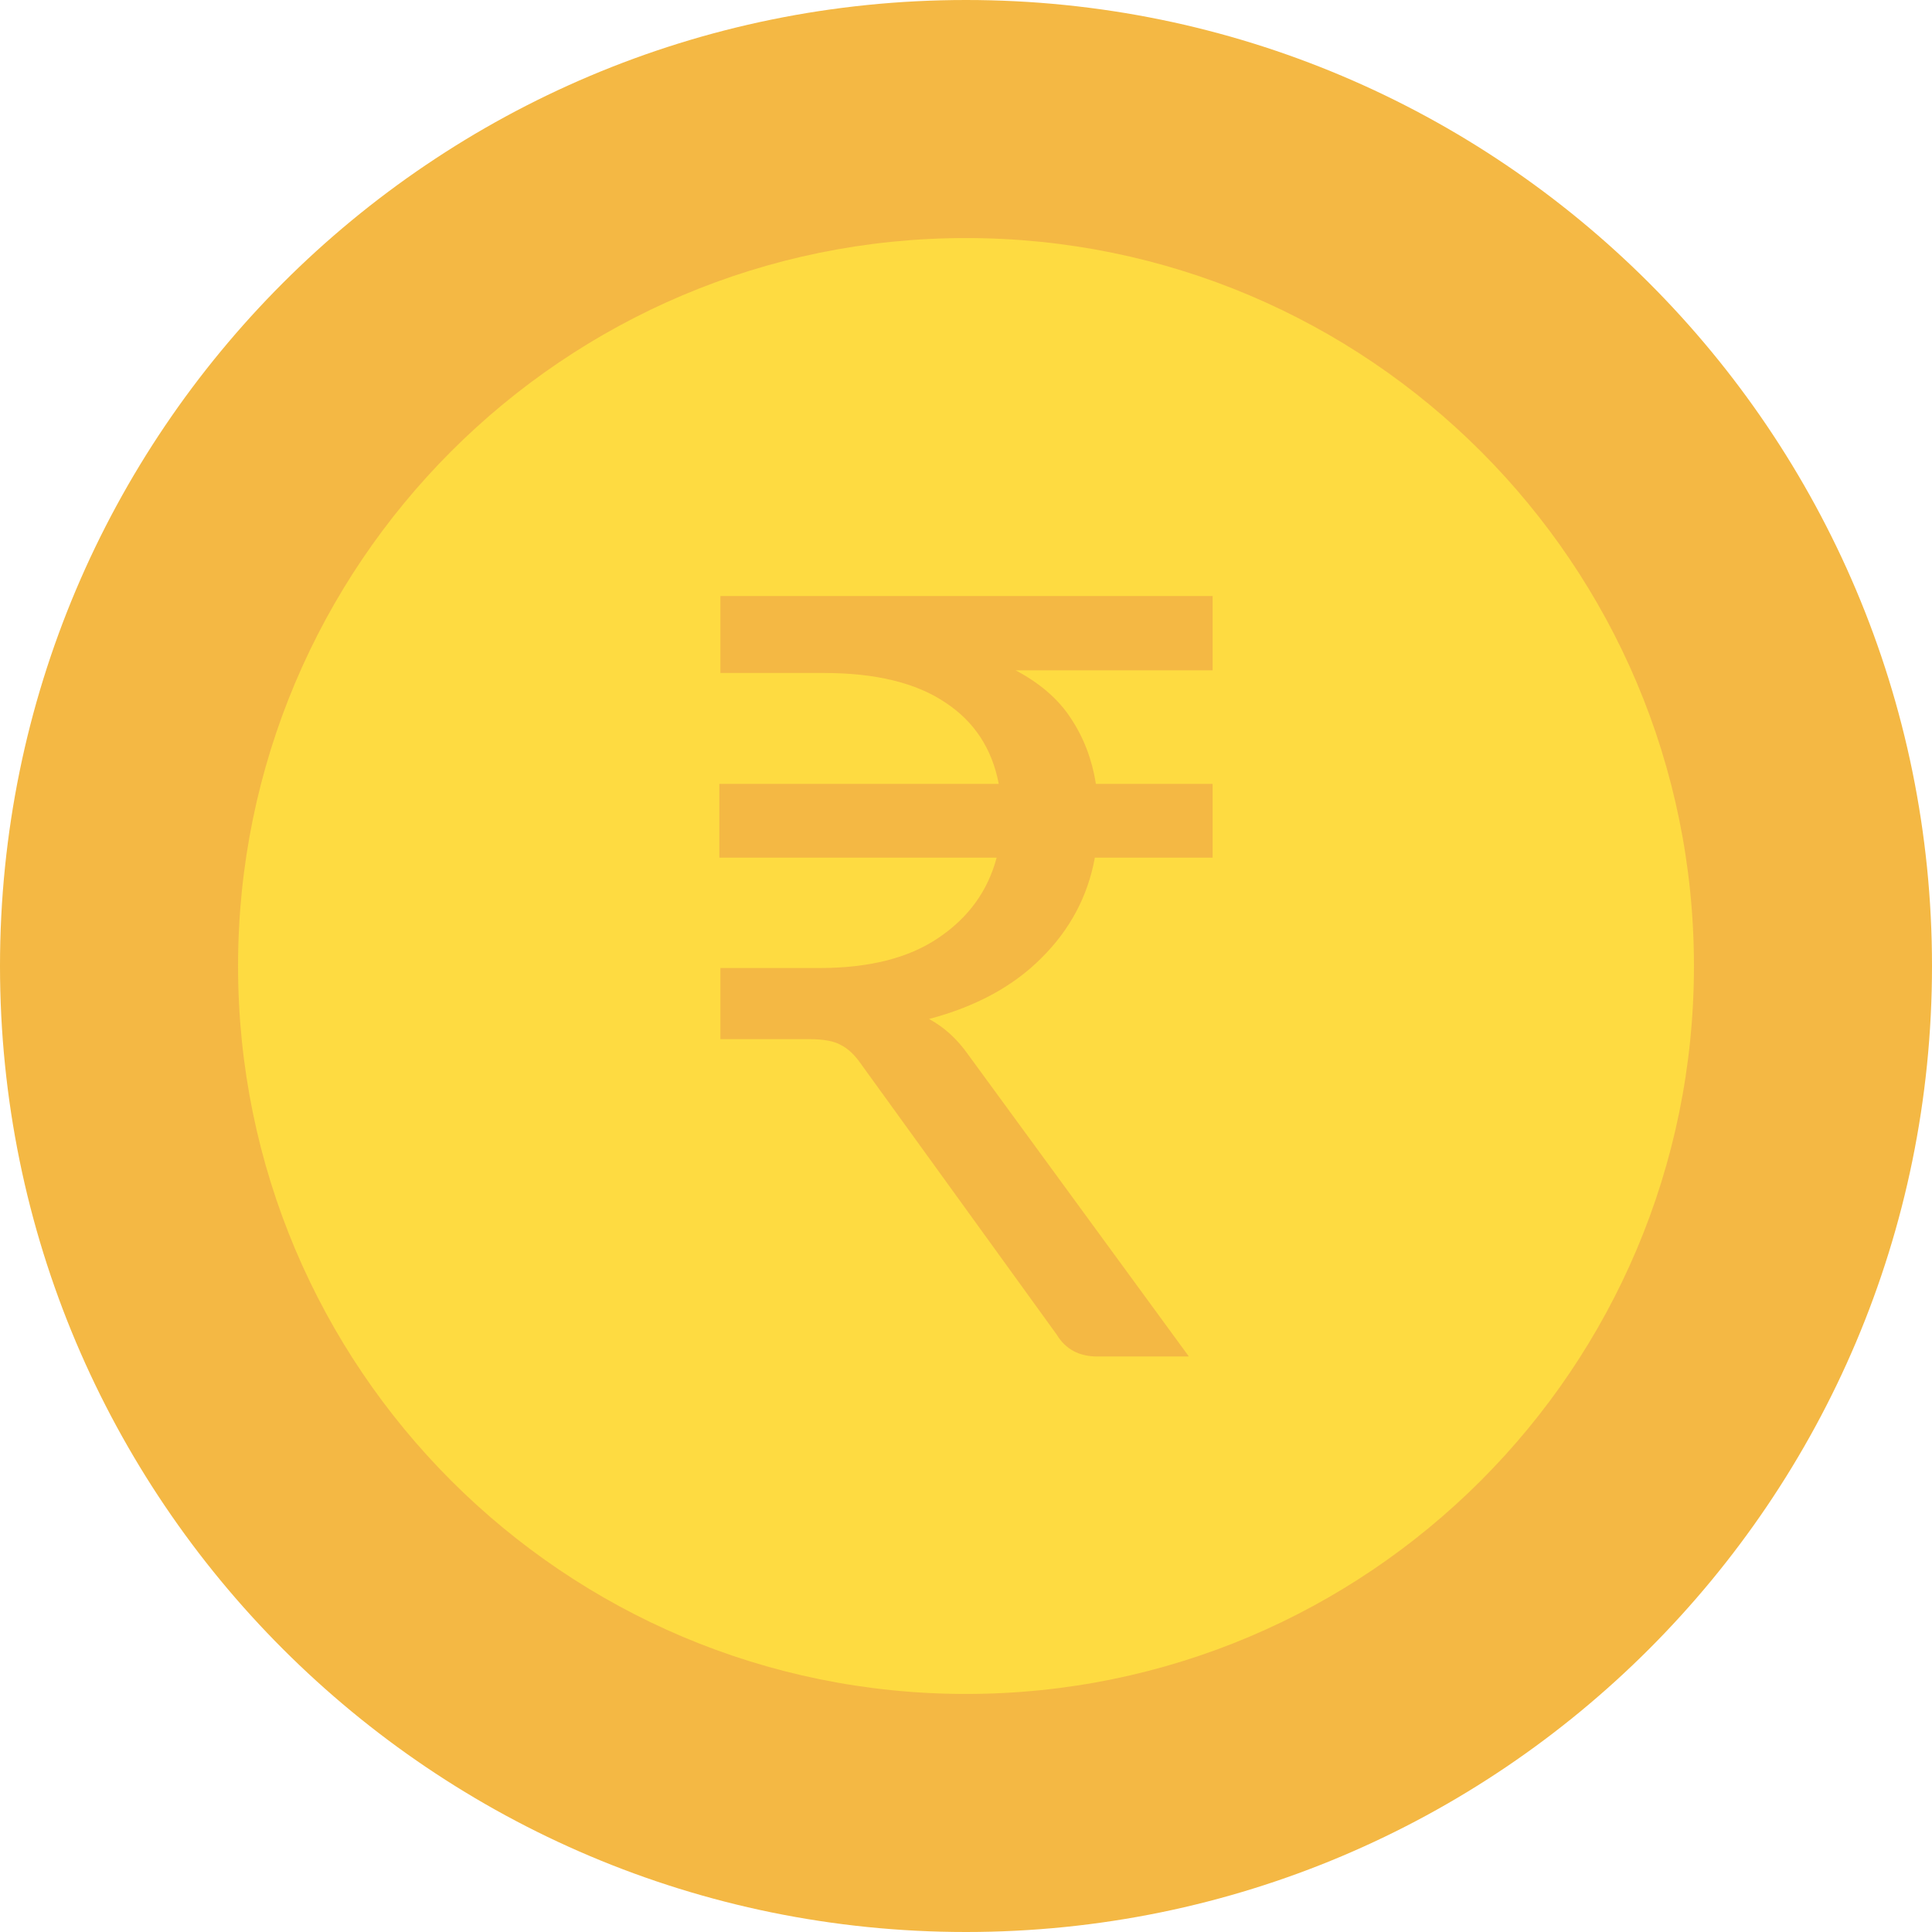 <svg width="42" height="42" viewBox="0 0 42 42" fill="none" xmlns="http://www.w3.org/2000/svg">
<g clip-path="url(#clip0)">
<path d="M21 0C32.598 0 42 9.402 42 21C42 32.598 32.598 42 21 42C9.402 42 0 32.598 0 21C0 9.402 9.402 0 21 0Z" fill="#F4B844"/>
<path d="M21 36.825C29.74 36.825 36.825 29.74 36.825 21C36.825 12.26 29.74 5.175 21 5.175C12.26 5.175 5.175 12.26 5.175 21C5.175 29.74 12.26 36.825 21 36.825Z" fill="#FEDB41"/>
<path d="M26.361 14.572H22.079C22.615 14.857 23.017 15.207 23.284 15.622C23.56 16.038 23.74 16.511 23.824 17.041H26.361V18.645H23.801C23.648 19.483 23.261 20.21 22.641 20.825C22.029 21.441 21.214 21.883 20.196 22.152C20.525 22.329 20.808 22.587 21.046 22.925L25.845 29.489H23.858C23.46 29.489 23.166 29.332 22.974 29.016L18.703 23.11C18.573 22.925 18.432 22.794 18.279 22.717C18.133 22.633 17.904 22.59 17.59 22.59H15.661V21.044H17.819C18.899 21.044 19.76 20.825 20.403 20.387C21.053 19.949 21.474 19.368 21.666 18.645H15.638V17.041H21.712C21.566 16.272 21.176 15.68 20.54 15.265C19.905 14.842 19.029 14.63 17.911 14.63H15.661V12.957H26.361V14.572Z" fill="#F4B844"/>
</g>
<defs>
<clipPath id="clip0">
<rect width="42" height="42" fill="white"/>
</clipPath>
</defs>
</svg>
